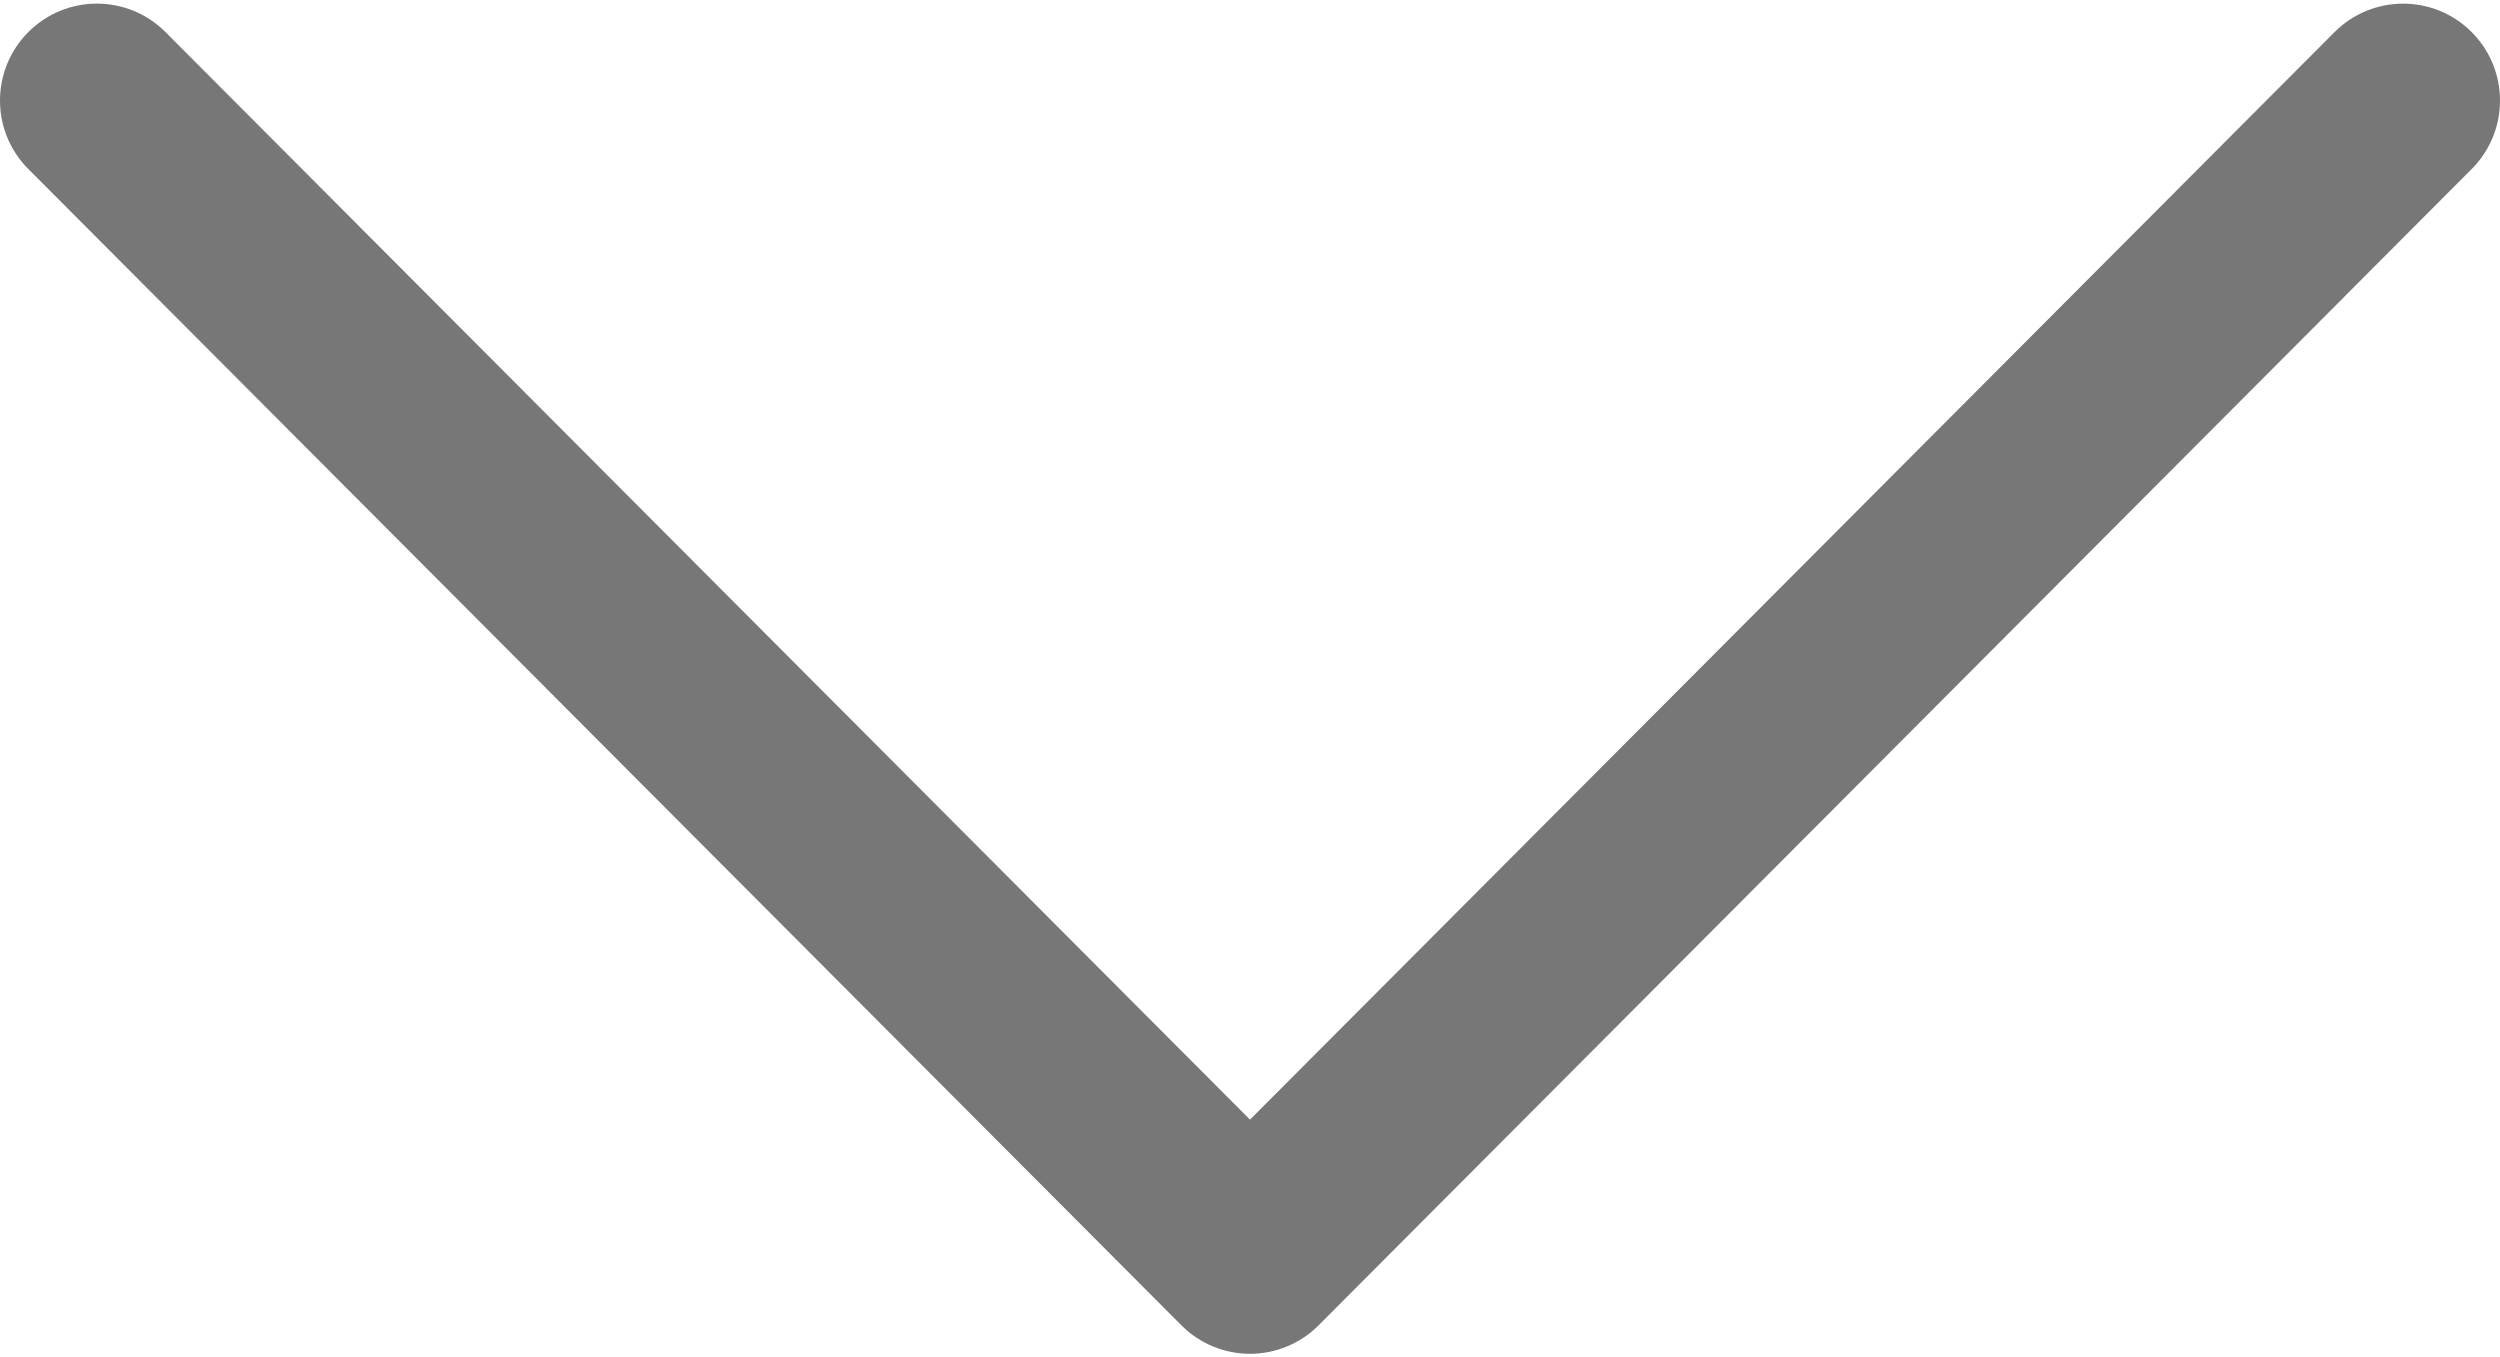 <svg width="512" height="278" viewBox="0 0 512 278" fill="none" xmlns="http://www.w3.org/2000/svg">
<path d="M270.05 271.424L506.21 34.609C513.943 26.85 513.93 14.288 506.17 6.542C498.411 -1.198 485.842 -1.178 478.103 6.582L255.999 229.301L33.896 6.574C26.156 -1.185 13.595 -1.205 5.835 6.534C1.945 10.417 0 15.504 0 20.591C0 25.665 1.932 30.732 5.795 34.608L241.949 271.424C245.667 275.161 250.727 277.258 255.999 277.258C261.271 277.258 266.325 275.155 270.05 271.424Z" fill="#777777"/>
</svg>
